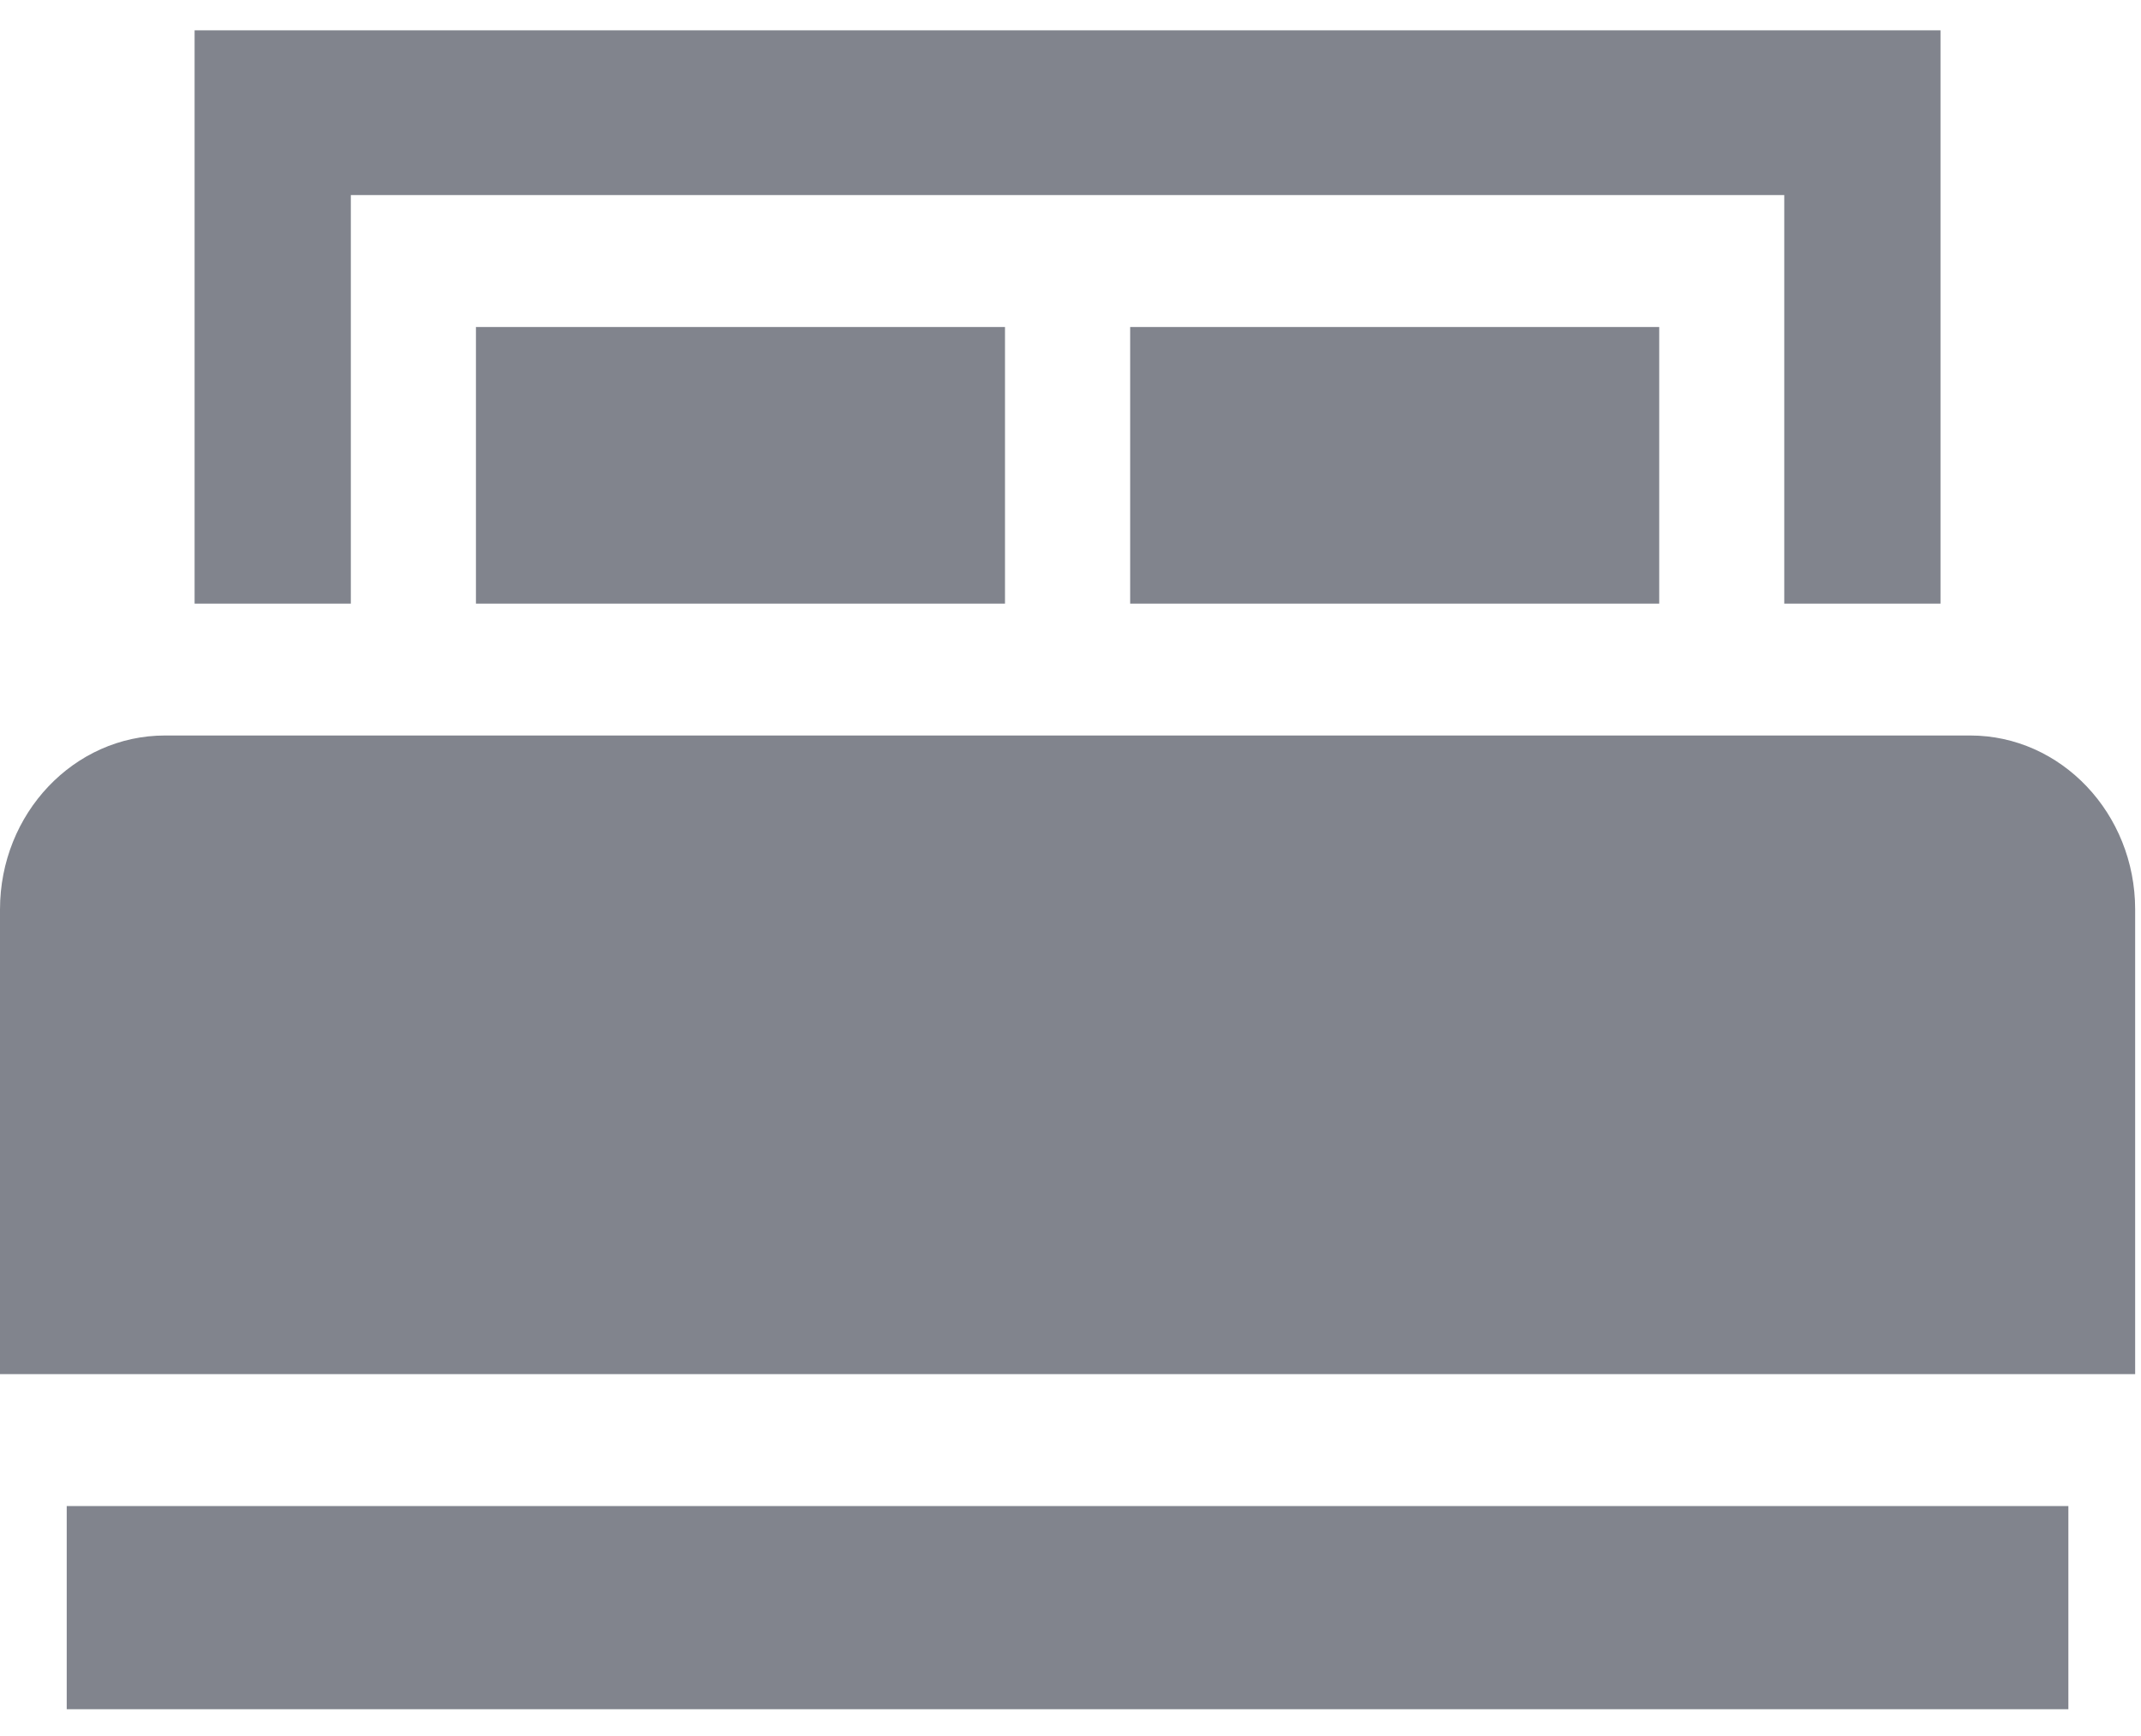 <svg width="37" height="30" viewBox="0 0 37 30" fill="none" xmlns="http://www.w3.org/2000/svg">
<g opacity="0.5">
<path d="M34.049 12.71H2.851C1.279 12.71 0 14.058 0 15.716V23.746H36.899V15.716C36.899 14.058 35.62 12.71 34.049 12.71Z" fill="#030A1B"/>
<path d="M19.531 5.651H28.674V10.431H19.531V5.651Z" fill="#030A1B"/>
<path d="M6.063 3.371H18.449H30.835V10.431H33.535V0.524H3.363V10.431H6.063V3.371Z" fill="#030A1B"/>
<path d="M8.225 5.651H17.368V10.431H8.225V5.651Z" fill="#030A1B"/>
<path d="M1.153 26.026H35.745V29.537H1.153V26.026Z" fill="#030A1B"/>
</g>
</svg>

